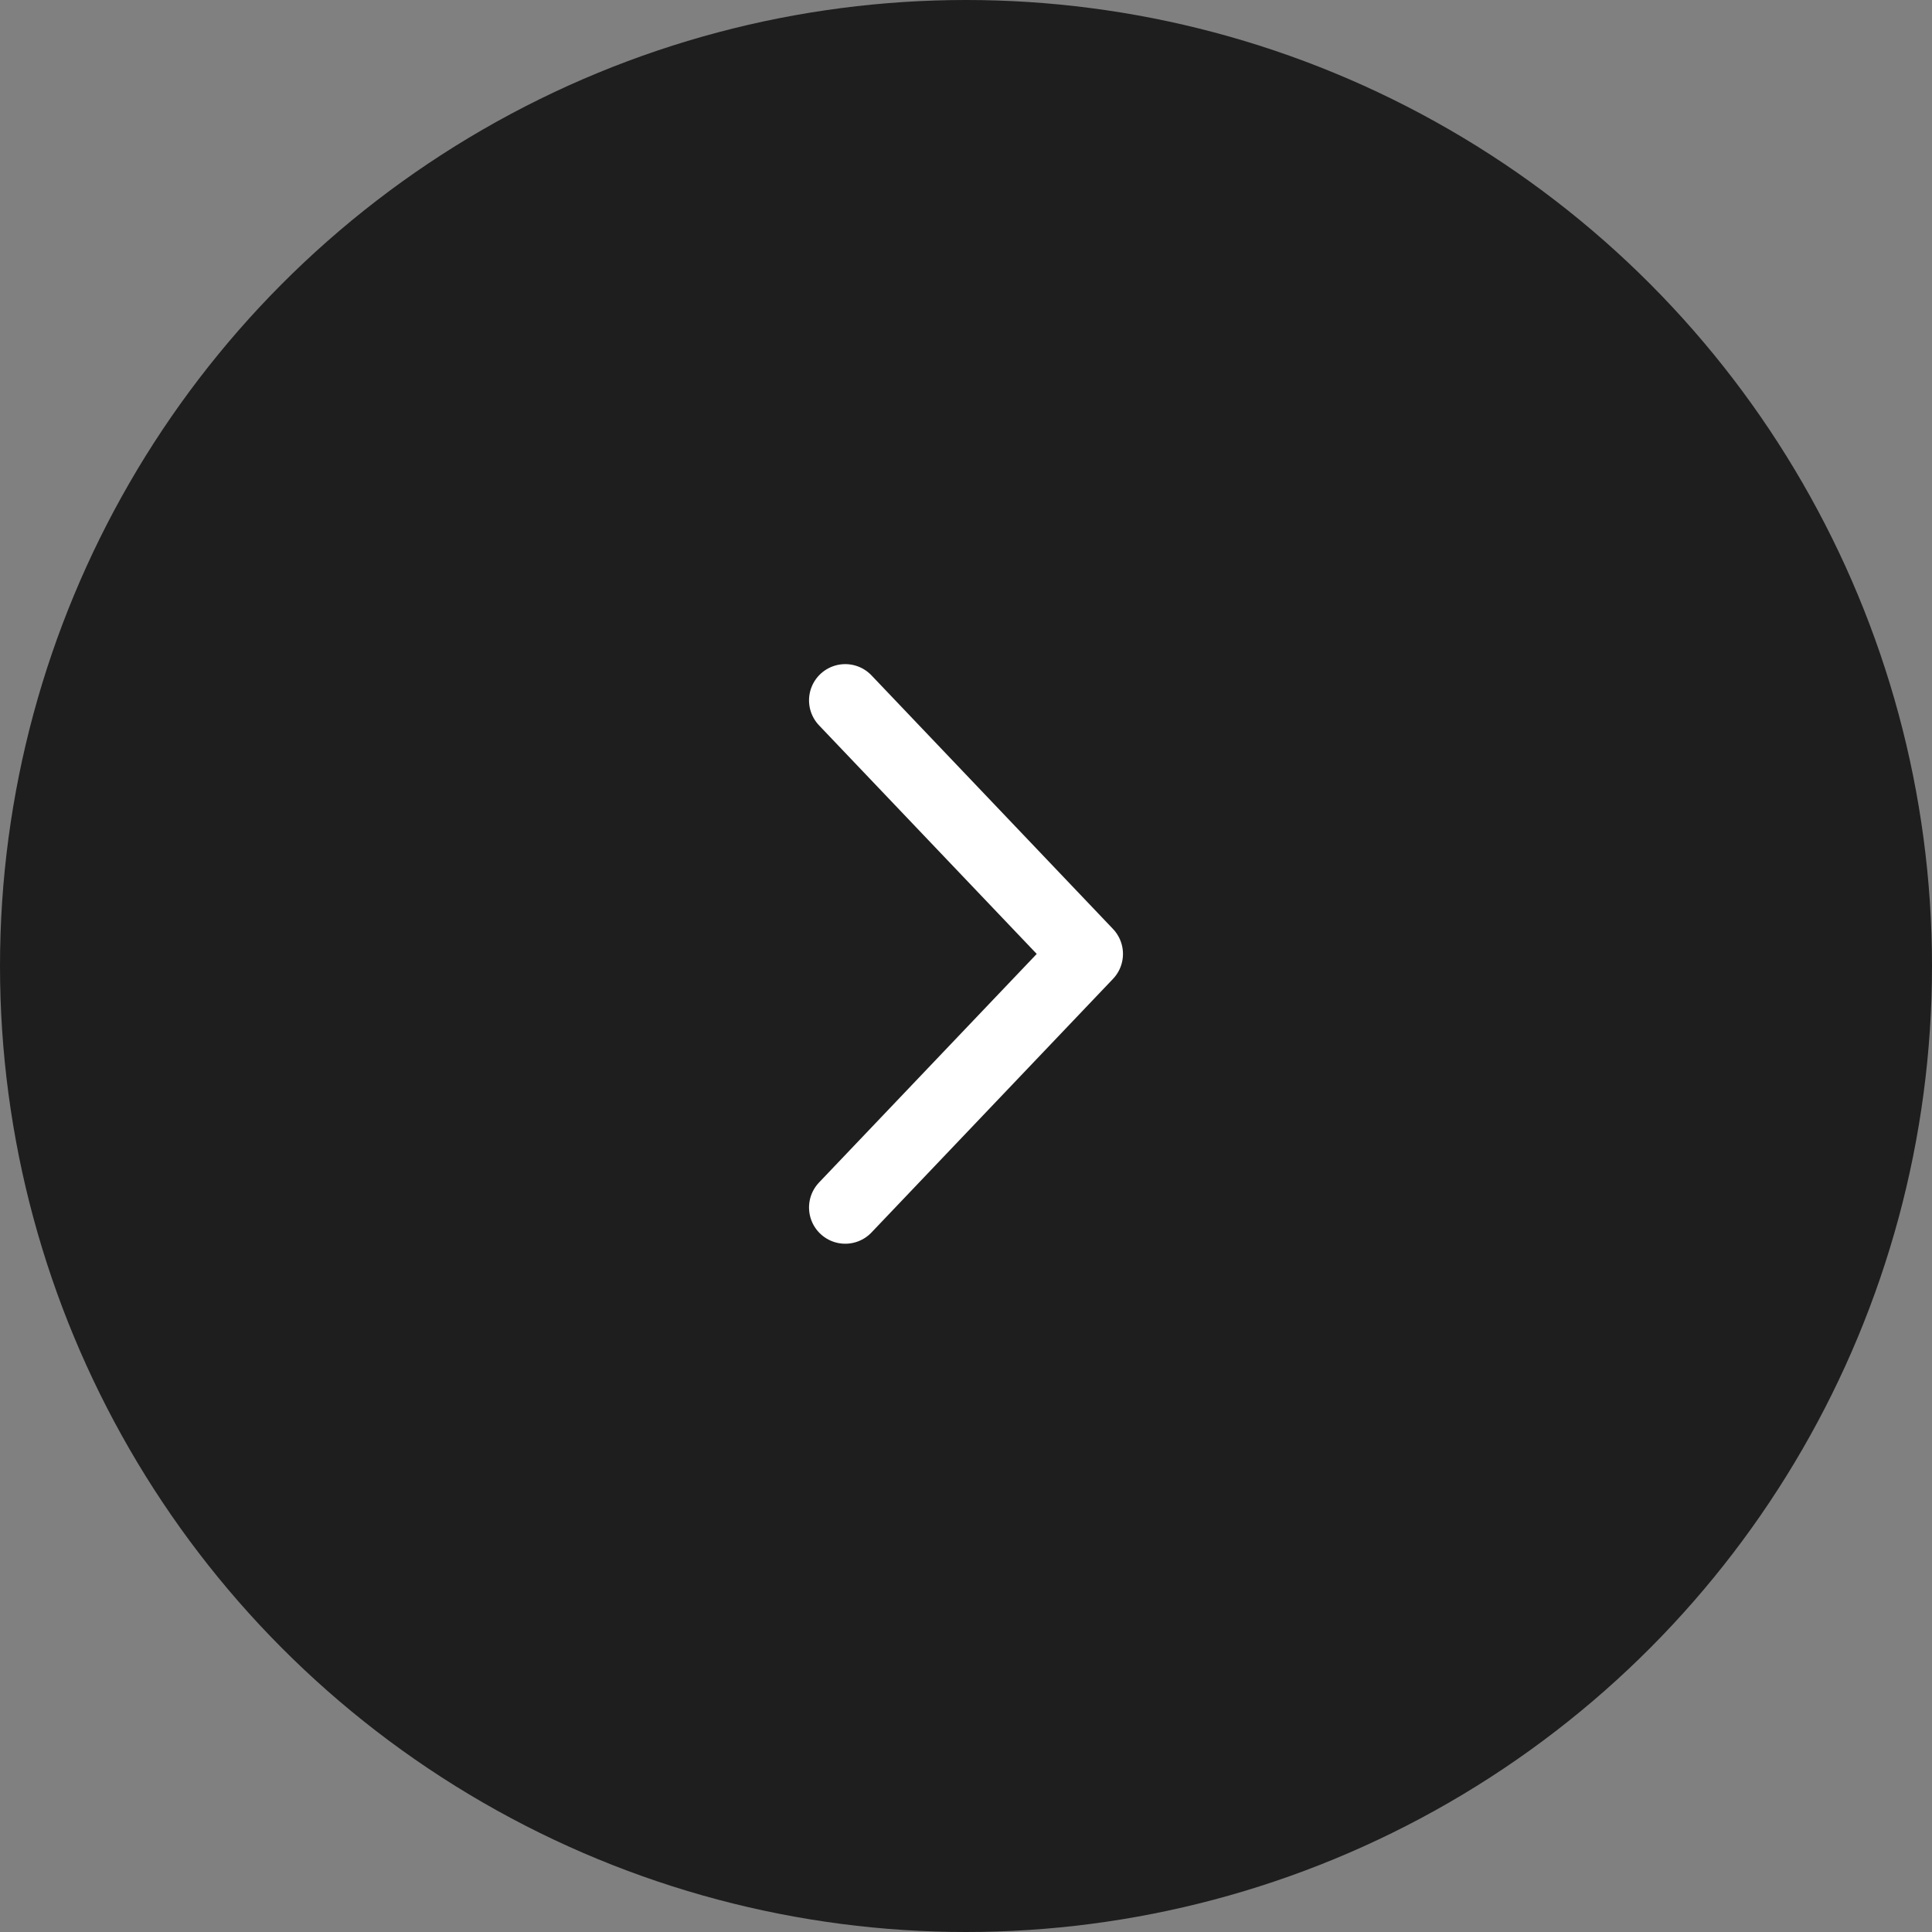 <svg width="80" height="80" viewBox="0 0 80 80" fill="none" xmlns="http://www.w3.org/2000/svg">
<rect x="0" y="0" width="80" height="80" fill="#808080" stroke="none"/>
<circle cx="40" cy="40" r="40" fill="#1E1E1E"/>
<path d="M35 50L45 39.5L35 29" stroke="white" stroke-width="3" stroke-linecap="round" stroke-linejoin="round"/>
</svg>
